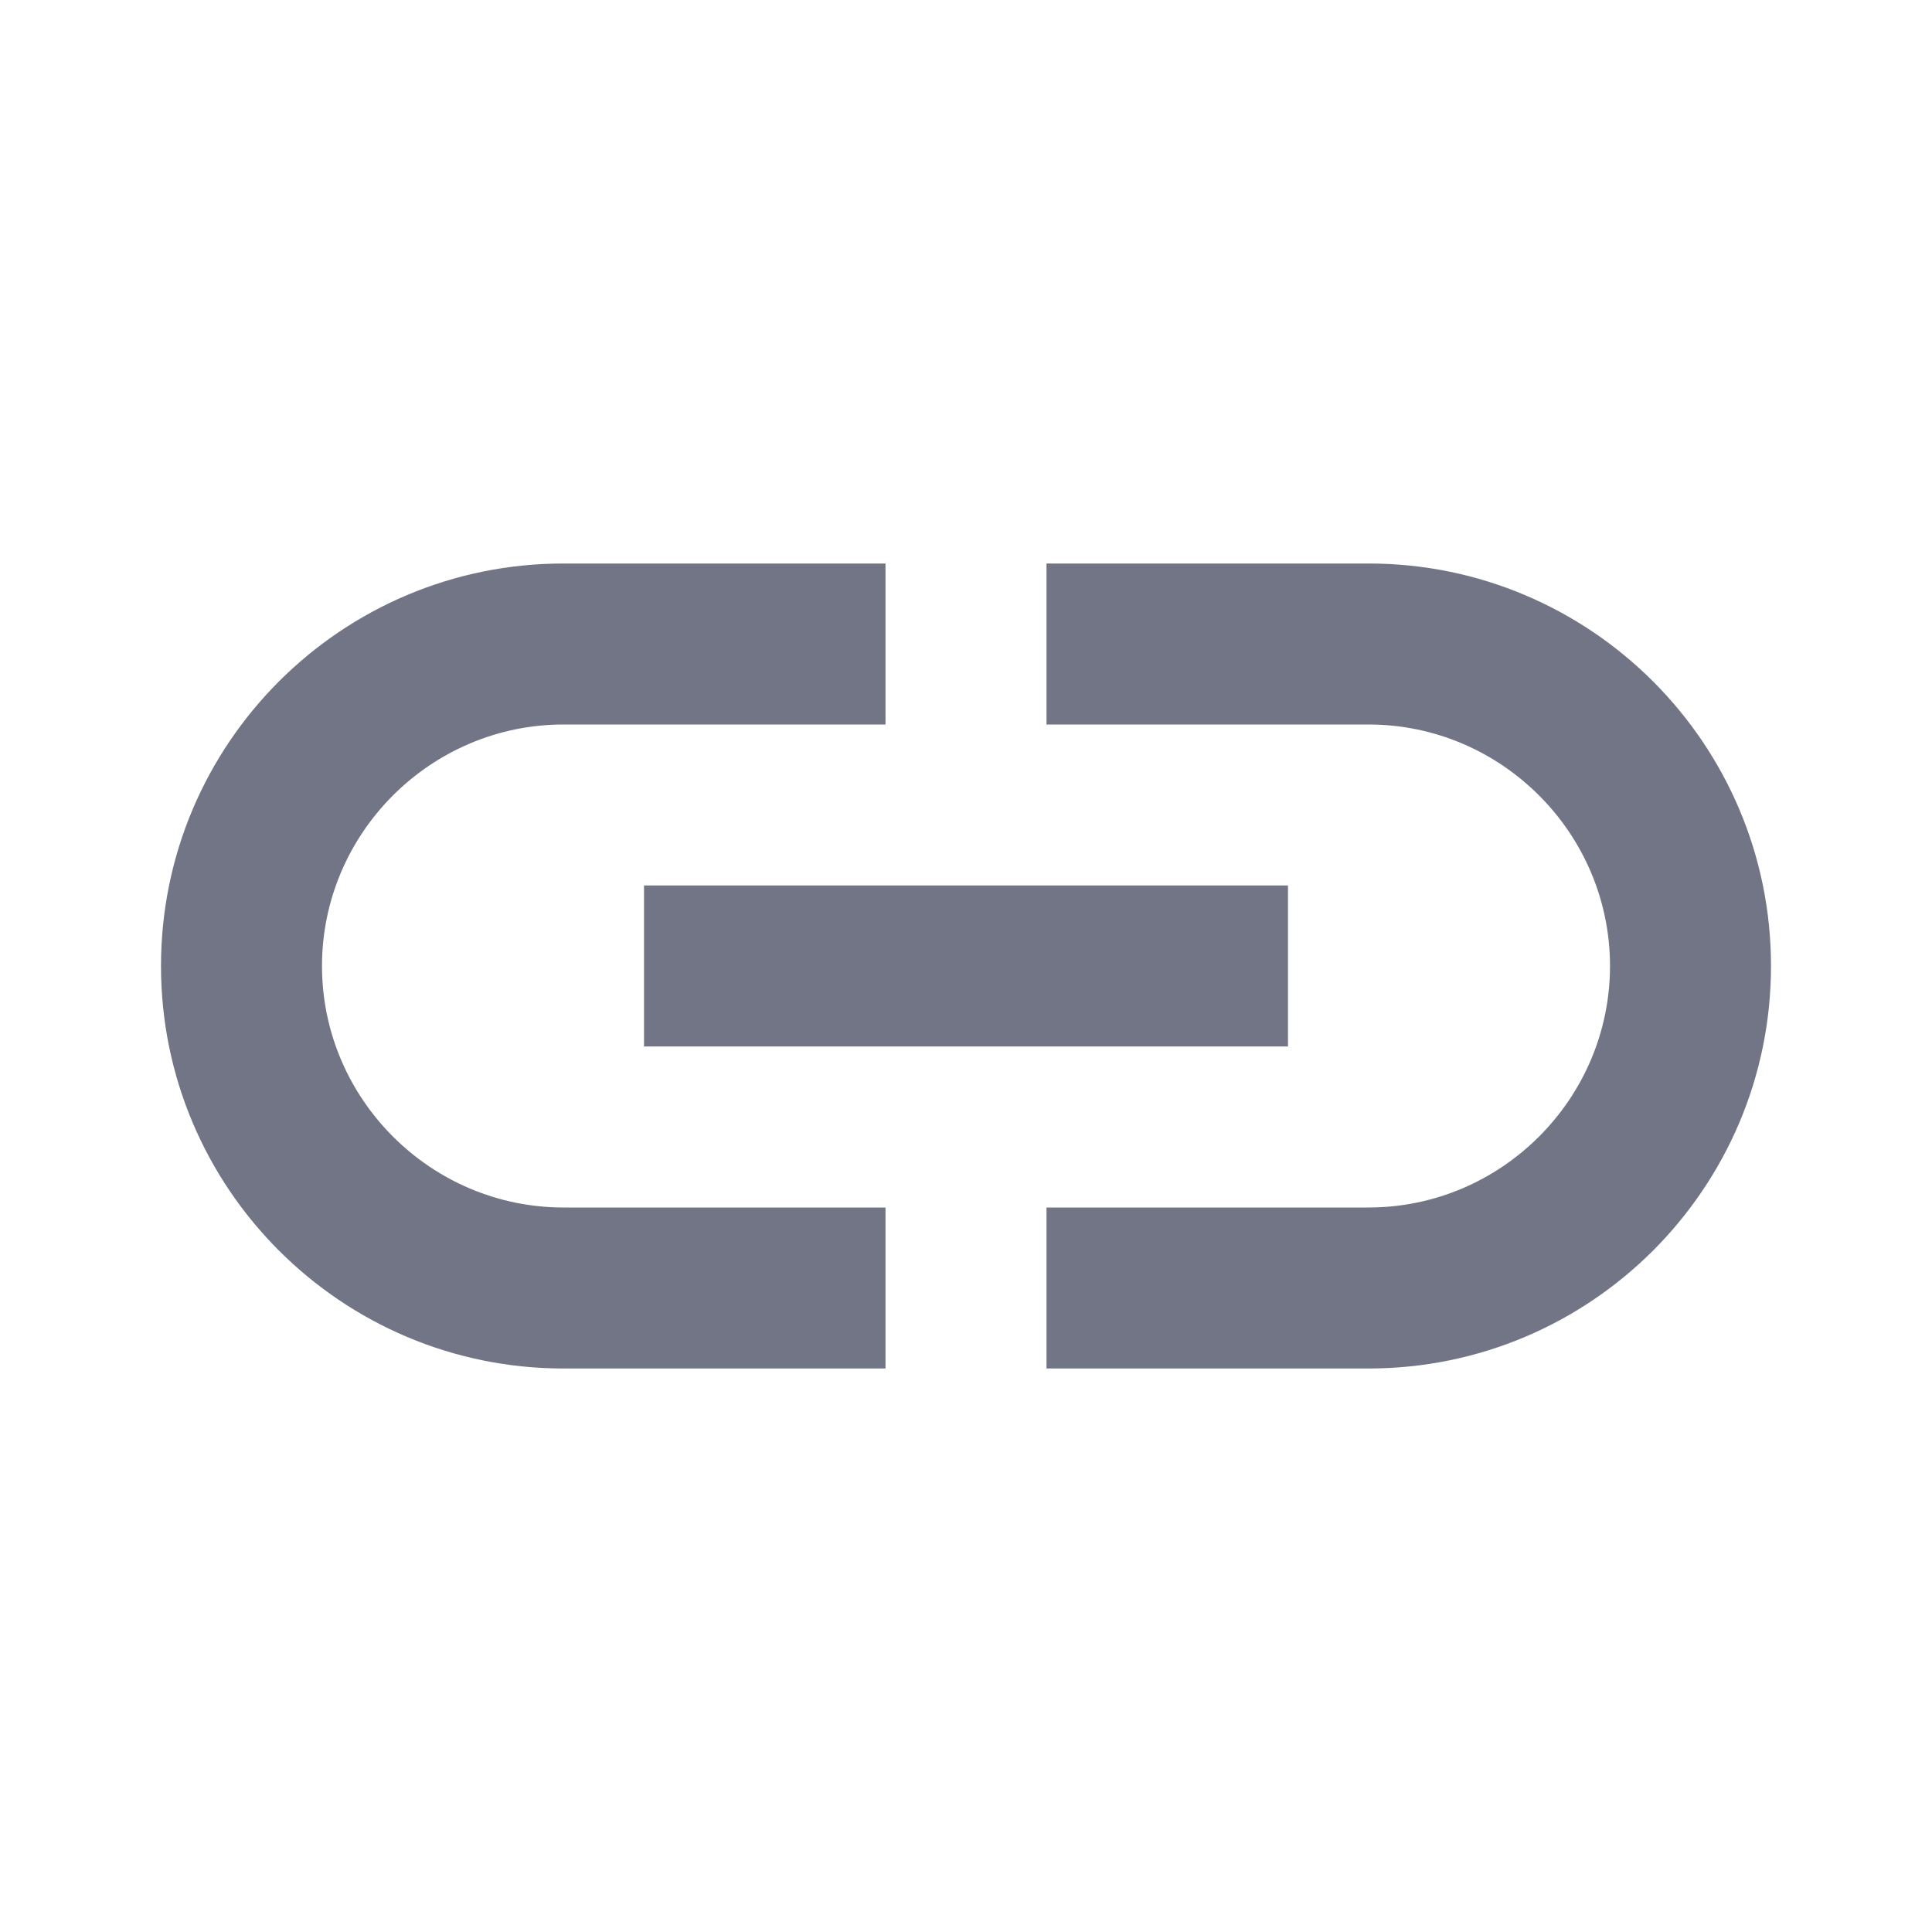 <svg fill="none" height="24" viewBox="0 0 24 24" width="24" xmlns="http://www.w3.org/2000/svg"><path d="m17 7h-4v2h4c1.65 0 3 1.35 3 3s-1.35 3-3 3h-4v2h4c2.76 0 5-2.24 5-5s-2.24-5-5-5zm-6 8h-4c-1.65 0-3-1.35-3-3s1.35-3 3-3h4v-2h-4c-2.76 0-5 2.24-5 5s2.24 5 5 5h4zm-3-4h8v2h-8z" fill="#727586"/></svg>